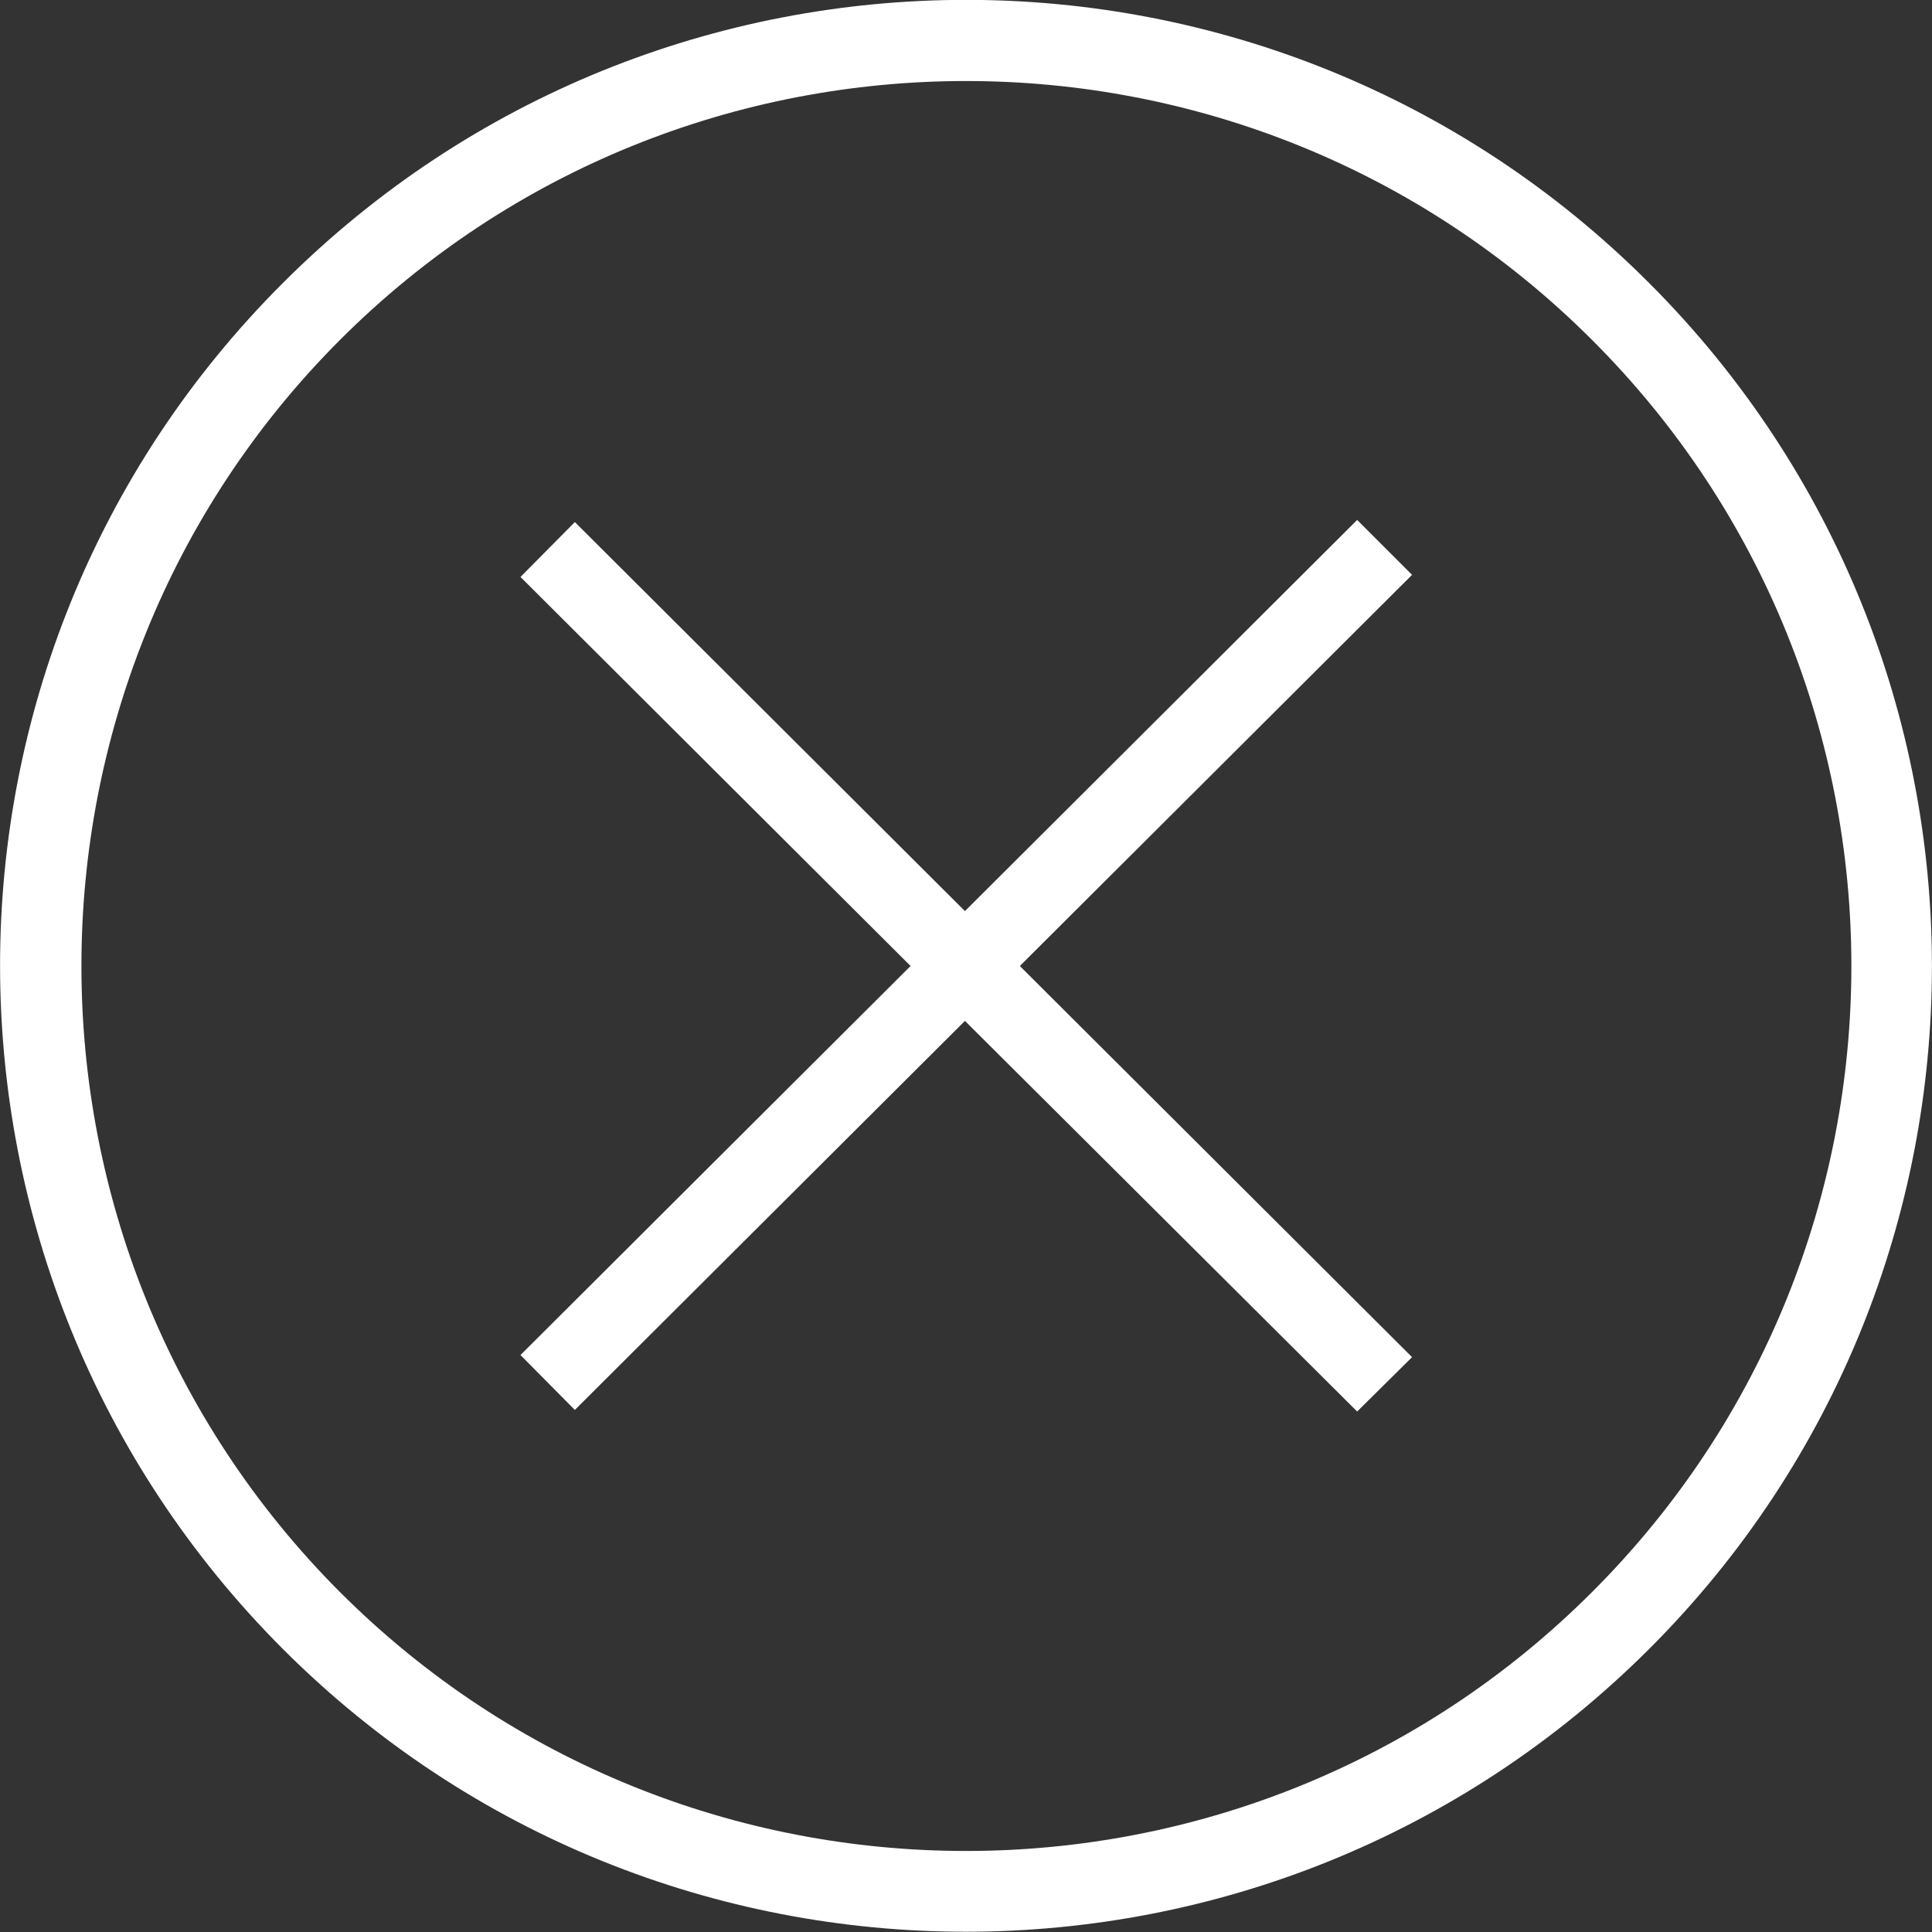 <?xml version="1.0" encoding="UTF-8"?><svg id="Layer_1" xmlns="http://www.w3.org/2000/svg" viewBox="0 0 36.6 36.6"><rect x="0" y="0" width="36.6" height="36.6" fill="#333333" stroke="none"/><defs><style>.cls-1{fill:#fff;}</style></defs><path class="cls-1" d="m31.24,5.36C24.1-1.79,12.51-1.79,5.36,5.36c-7.15,7.14-7.14,18.73,0,25.88,7.14,7.14,18.73,7.14,25.88,0,7.15-7.14,7.14-18.74,0-25.88Zm-1.08,24.8c-6.54,6.54-17.18,6.54-23.72,0C-.09,23.62-.09,12.98,6.44,6.44,12.98-.1,23.62-.1,30.16,6.44c6.55,6.54,6.55,17.18,0,23.72Z"/><polygon class="cls-1" points="25.71 9.85 18.28 17.26 10.89 9.89 9.86 10.93 17.25 18.3 9.86 25.67 10.89 26.71 18.28 19.34 25.71 26.74 26.75 25.71 19.32 18.3 26.75 10.89 25.71 9.85"/></svg>